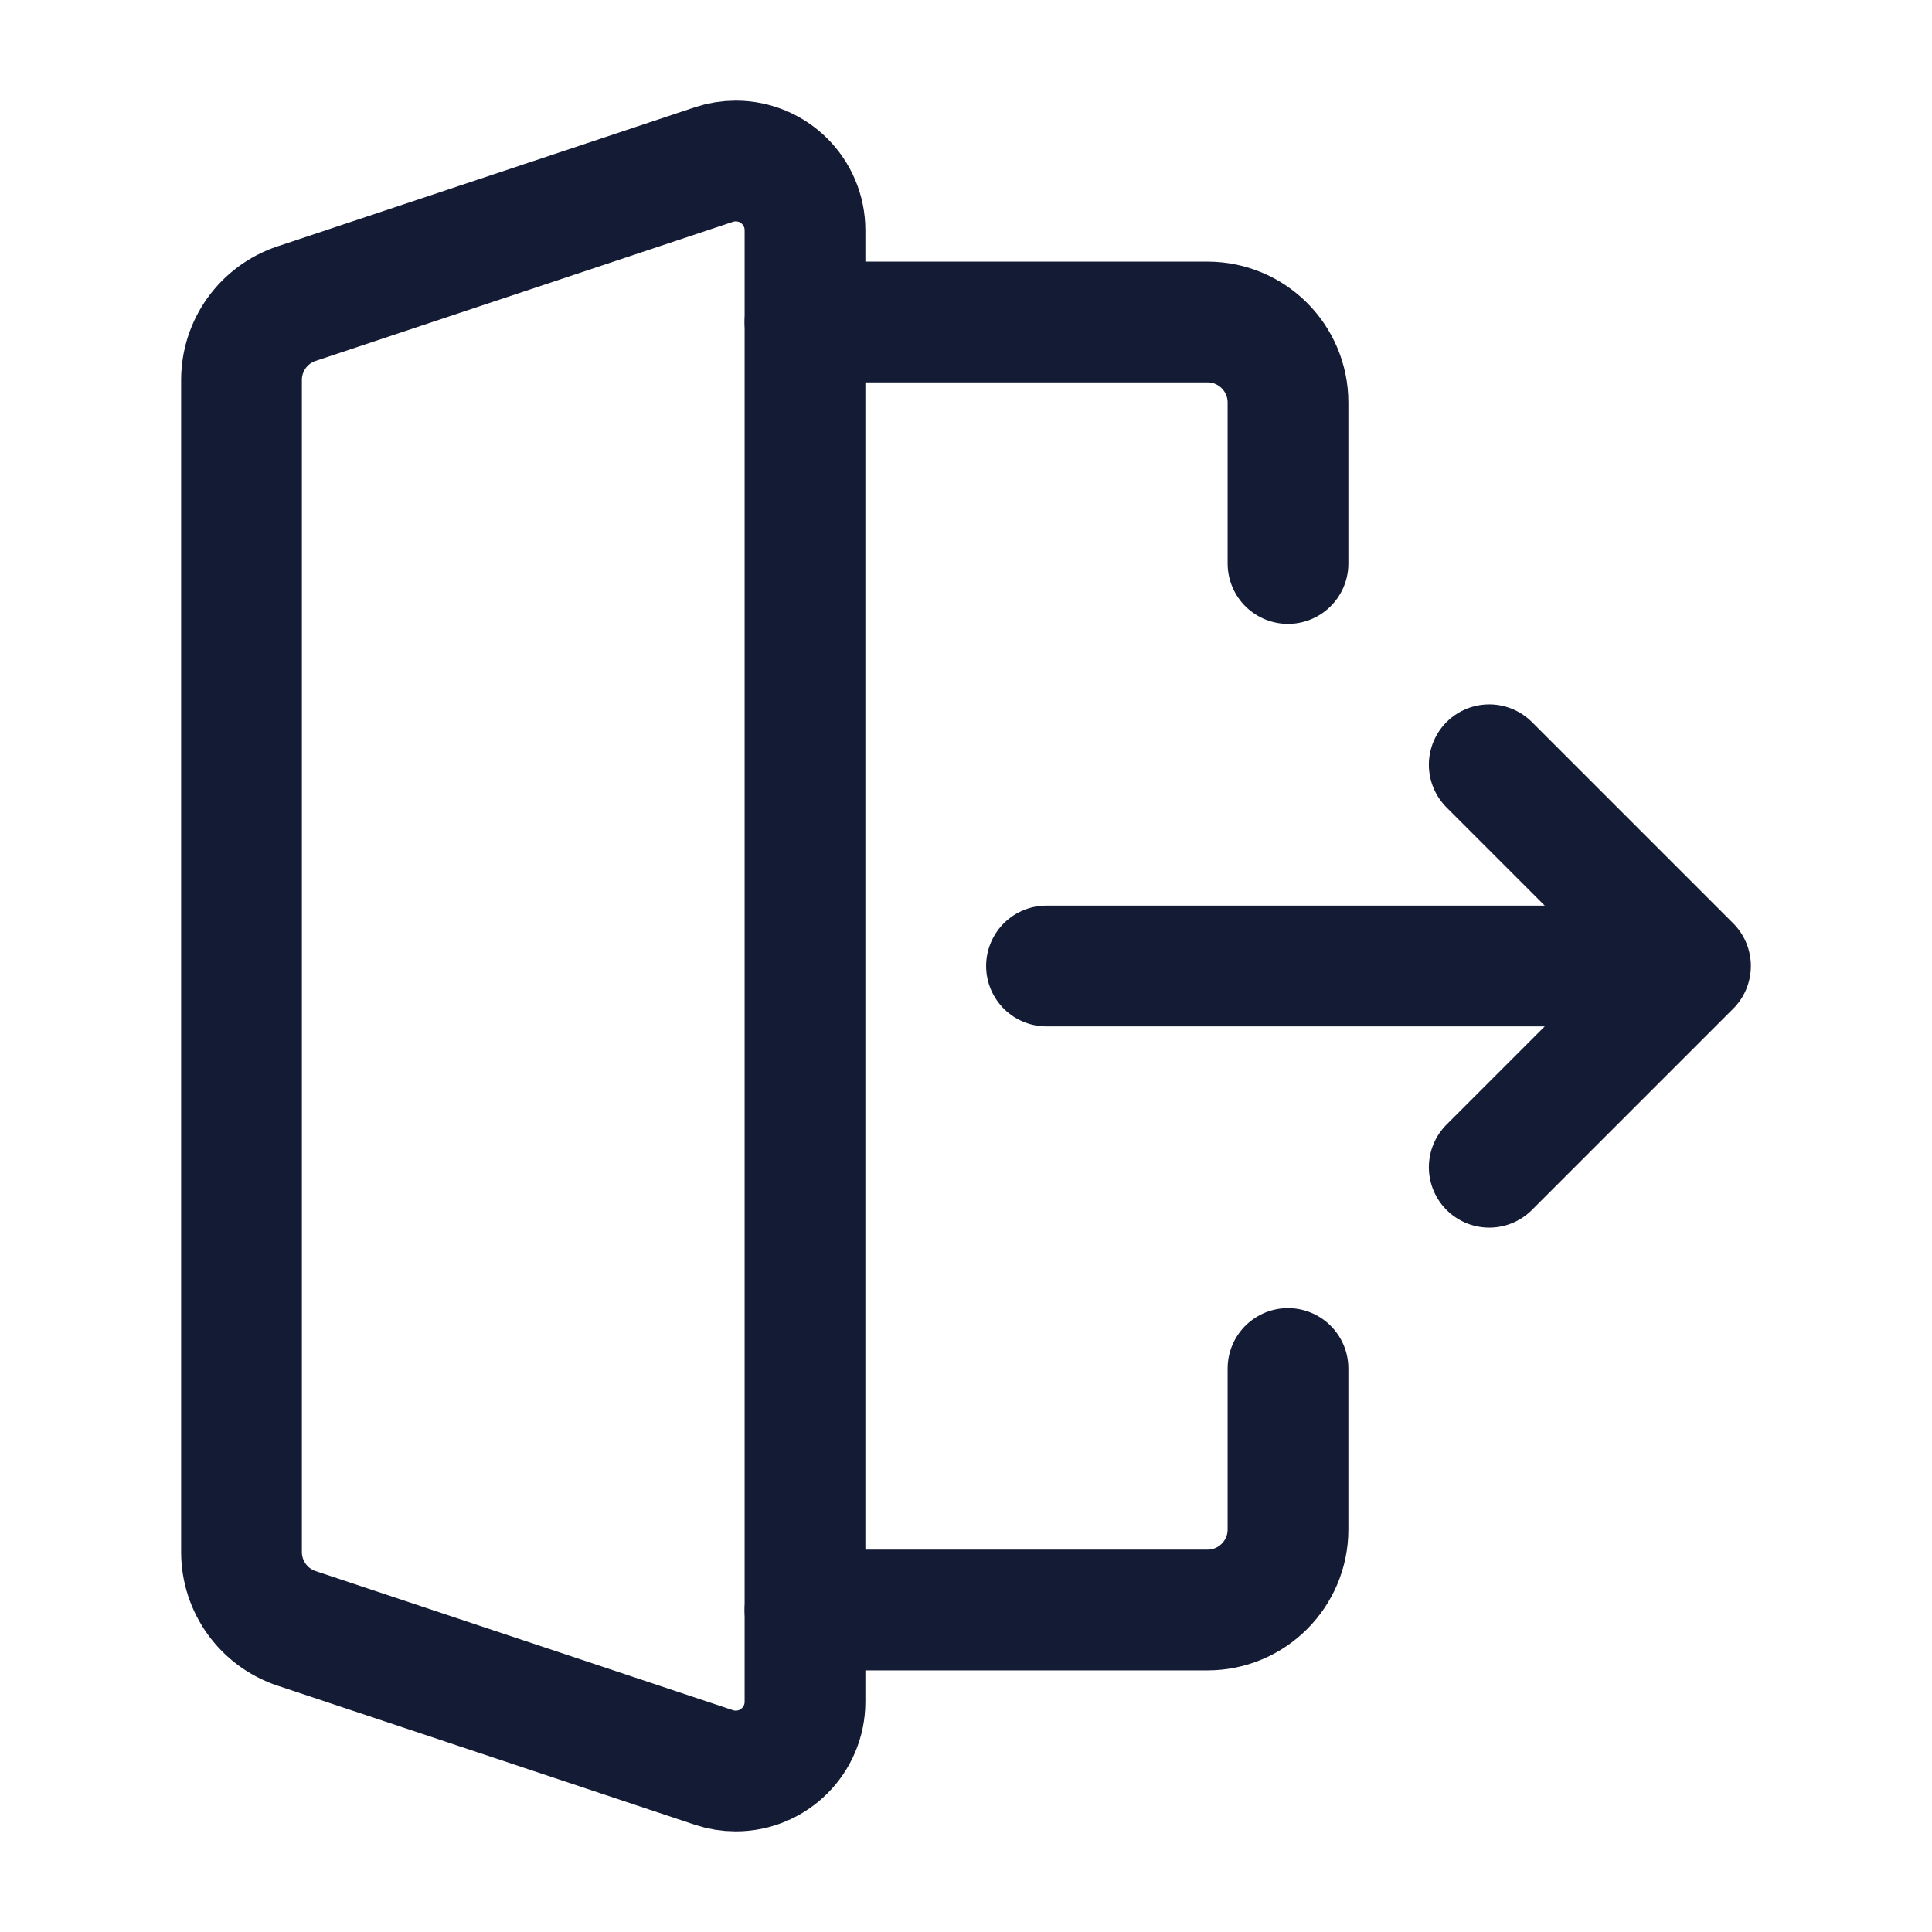 <svg width="24" height="24" viewBox="0 0 24 24" fill="none" xmlns="http://www.w3.org/2000/svg">
<path d="M10 2.86V21.14C10 21.615 9.615 22 9.14 22C9.047 22 8.955 21.985 8.868 21.956L3.684 20.228C3.275 20.092 3 19.71 3 19.279V4.721C3 4.29 3.275 3.908 3.684 3.772L8.868 2.044C8.955 2.015 9.047 2 9.14 2C9.615 2 10 2.385 10 2.86Z" stroke="#141B34" stroke-width="1.5" stroke-linecap="round" stroke-linejoin="round"/>
<path d="M10 4H15C15.552 4 16 4.448 16 5V7M10 20H15C15.552 20 16 19.552 16 19V17" stroke="#141B34" stroke-width="1.5" stroke-linecap="round" stroke-linejoin="round"/>
<path d="M18.5 14.5L21 12L18.5 9.5M20 12H13" stroke="#141B34" stroke-width="1.5" stroke-linecap="round" stroke-linejoin="round"/>
</svg>
